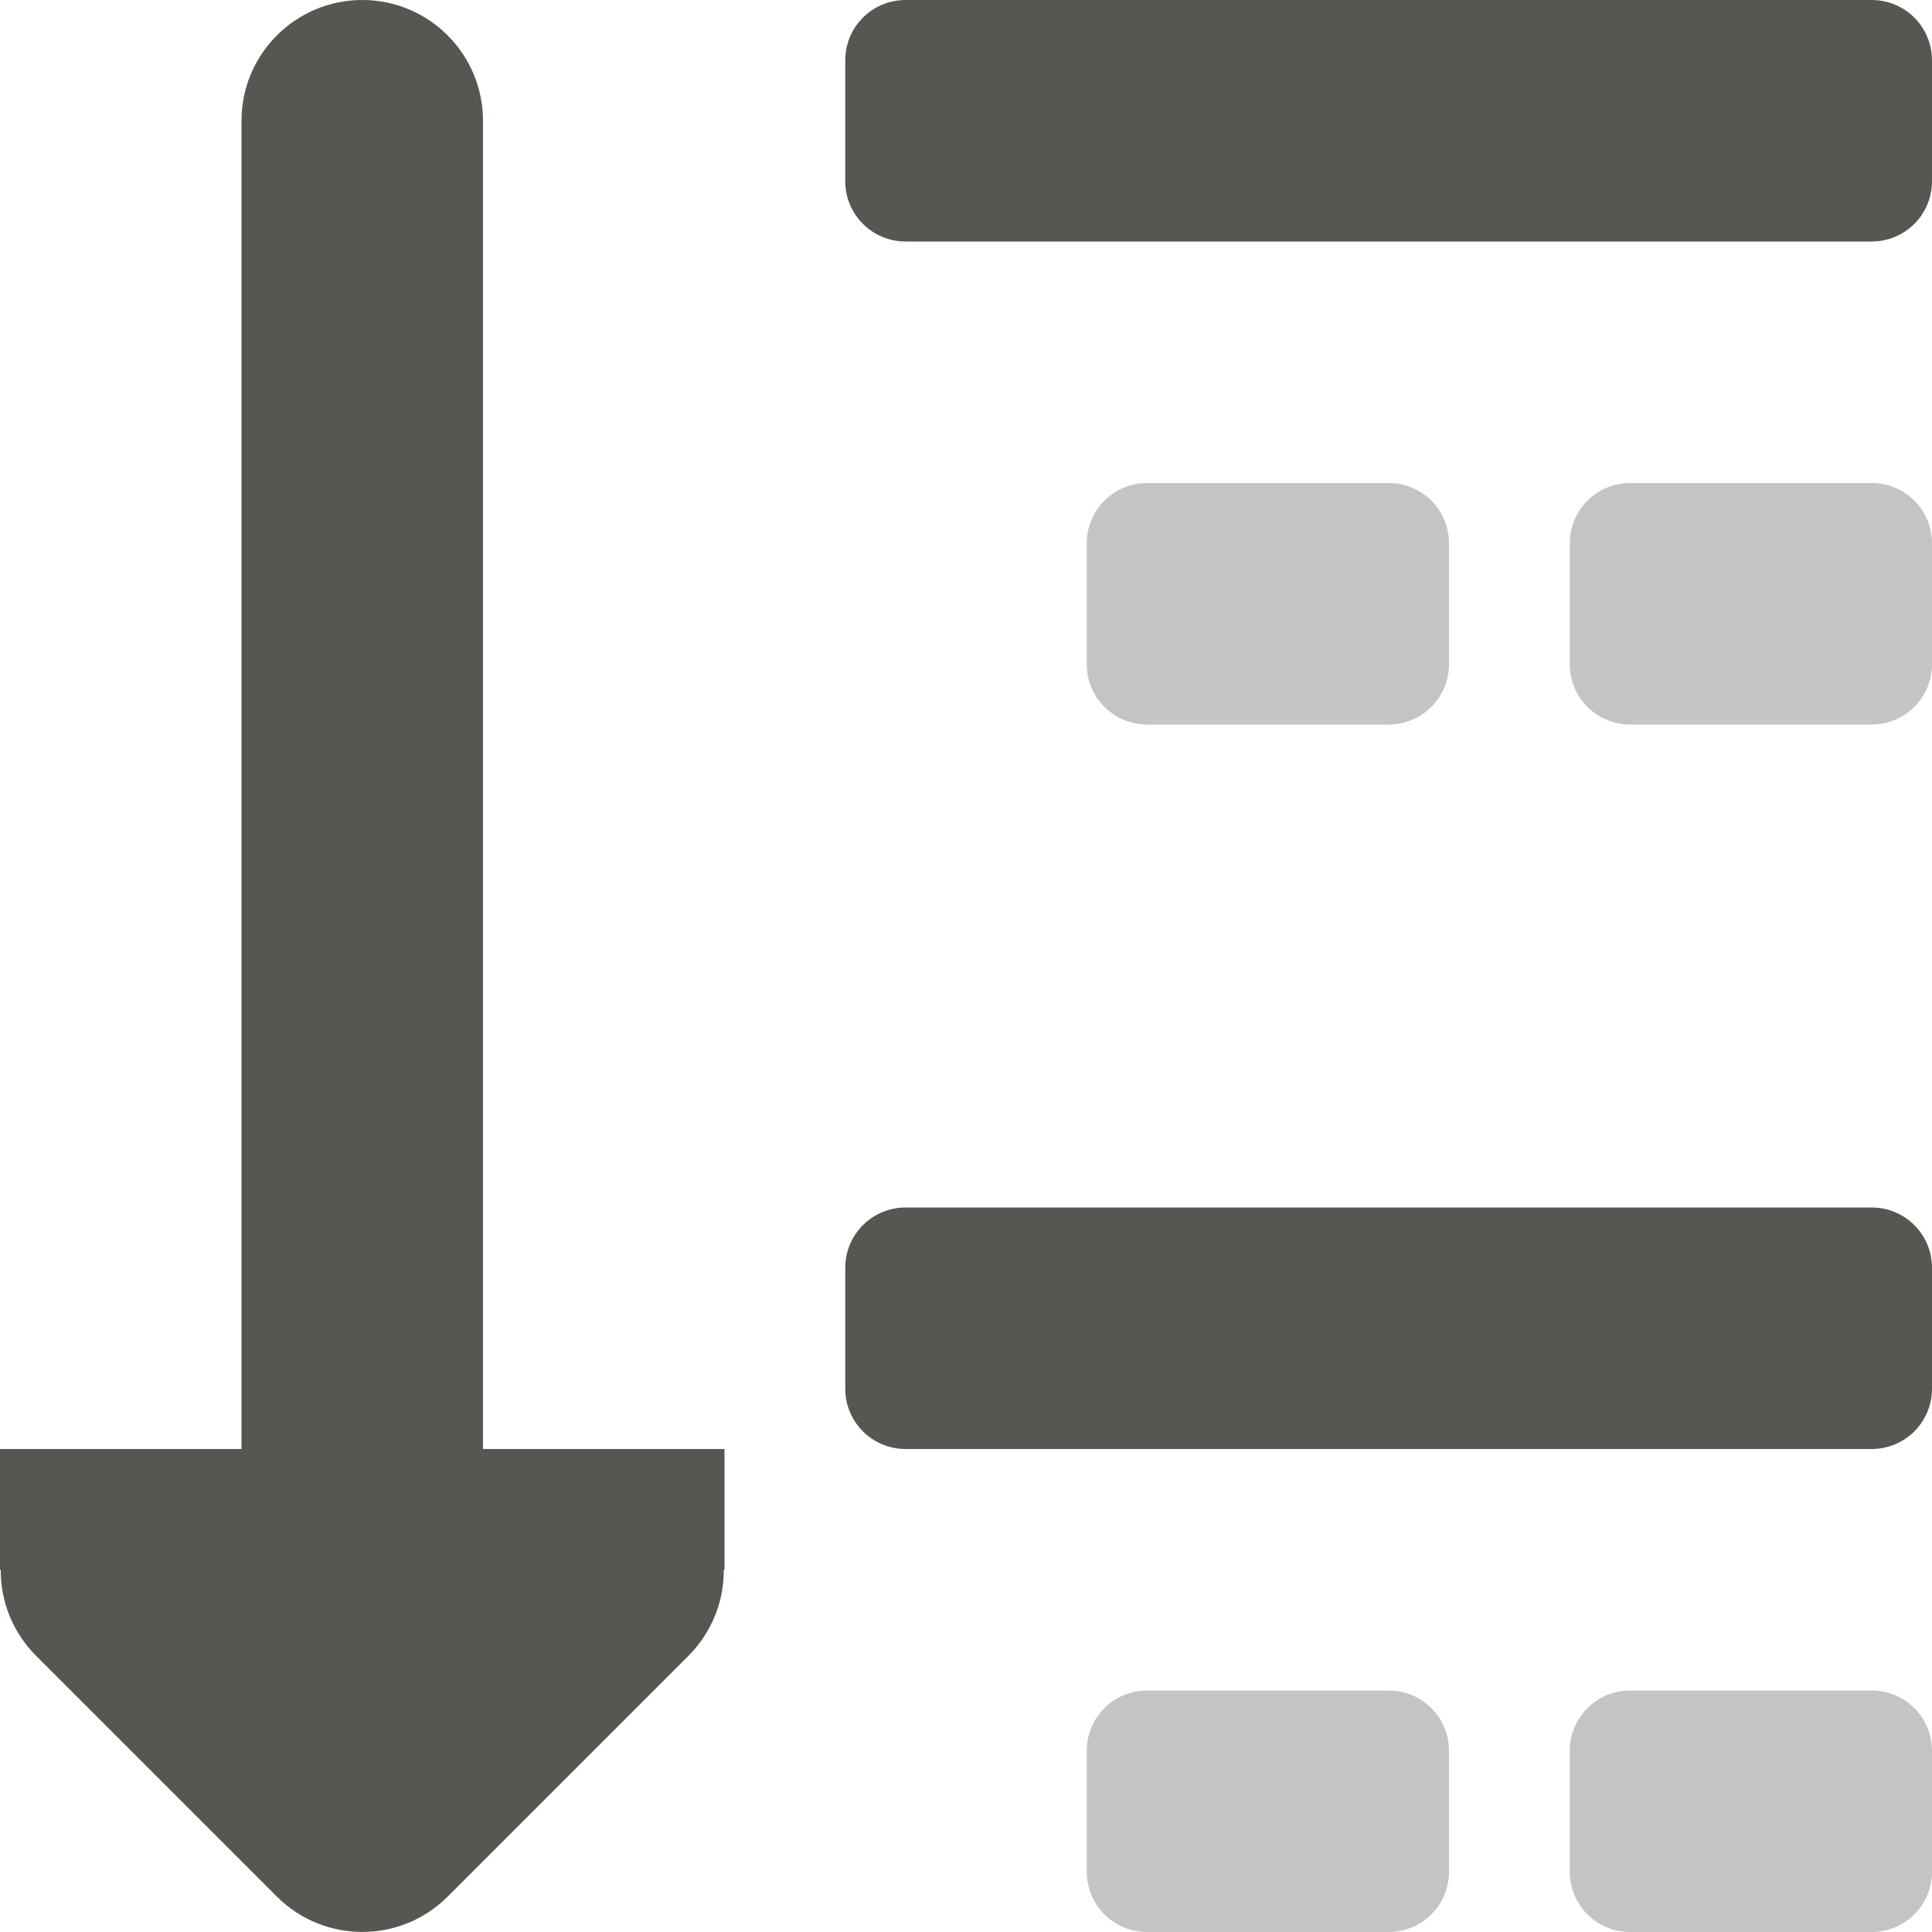 <svg viewBox="0 0 16 16" xmlns="http://www.w3.org/2000/svg"><g fill="#555753"><path d="m7.5 0c-.277 0-.5.223-.5.5v1c0 .277.223.5.5.5h8c.277 0 .5-.223.5-.5v-1c0-.277-.223-.5-.5-.5zm0 10c-.277 0-.5.223-.5.5v1c0 .277.223.5.5.5h8c.277 0 .5-.223.5-.5v-1c0-.277-.223-.5-.5-.5z"/><circle cx="-16" opacity=".35" r="0" transform="scale(-1 1)"/><path d="m9.5 4c-.277 0-.5.223-.5.5v1c0 .277.223.5.5.5h2c.277 0 .5-.223.5-.5v-1c0-.277-.223-.5-.5-.5zm4 0c-.277 0-.5.223-.5.5v1c0 .277.223.5.5.5h2c.277 0 .5-.223.5-.5v-1c0-.277-.223-.5-.5-.5zm-4 10c-.277 0-.5.223-.5.5v1c0 .277.223.5.5.5h2c.277 0 .5-.223.5-.5v-1c0-.277-.223-.5-.5-.5zm4 0c-.277 0-.5.223-.5.5v1c0 .277.223.5.5.5h2c.277 0 .5-.223.5-.5v-1c0-.277-.223-.5-.5-.5z" opacity=".35"/><path d="m3 0c-.552 0-1 .448-1 1v11h-1-1v1h.006c-.002.264.102.519.287.707l2 2c.391.39 1.024.39 1.414 0l2-2c.185-.188.289-.443.287-.707h.006v-1h-1-1v-11c0-.552-.448-1-1-1z"/></g></svg>